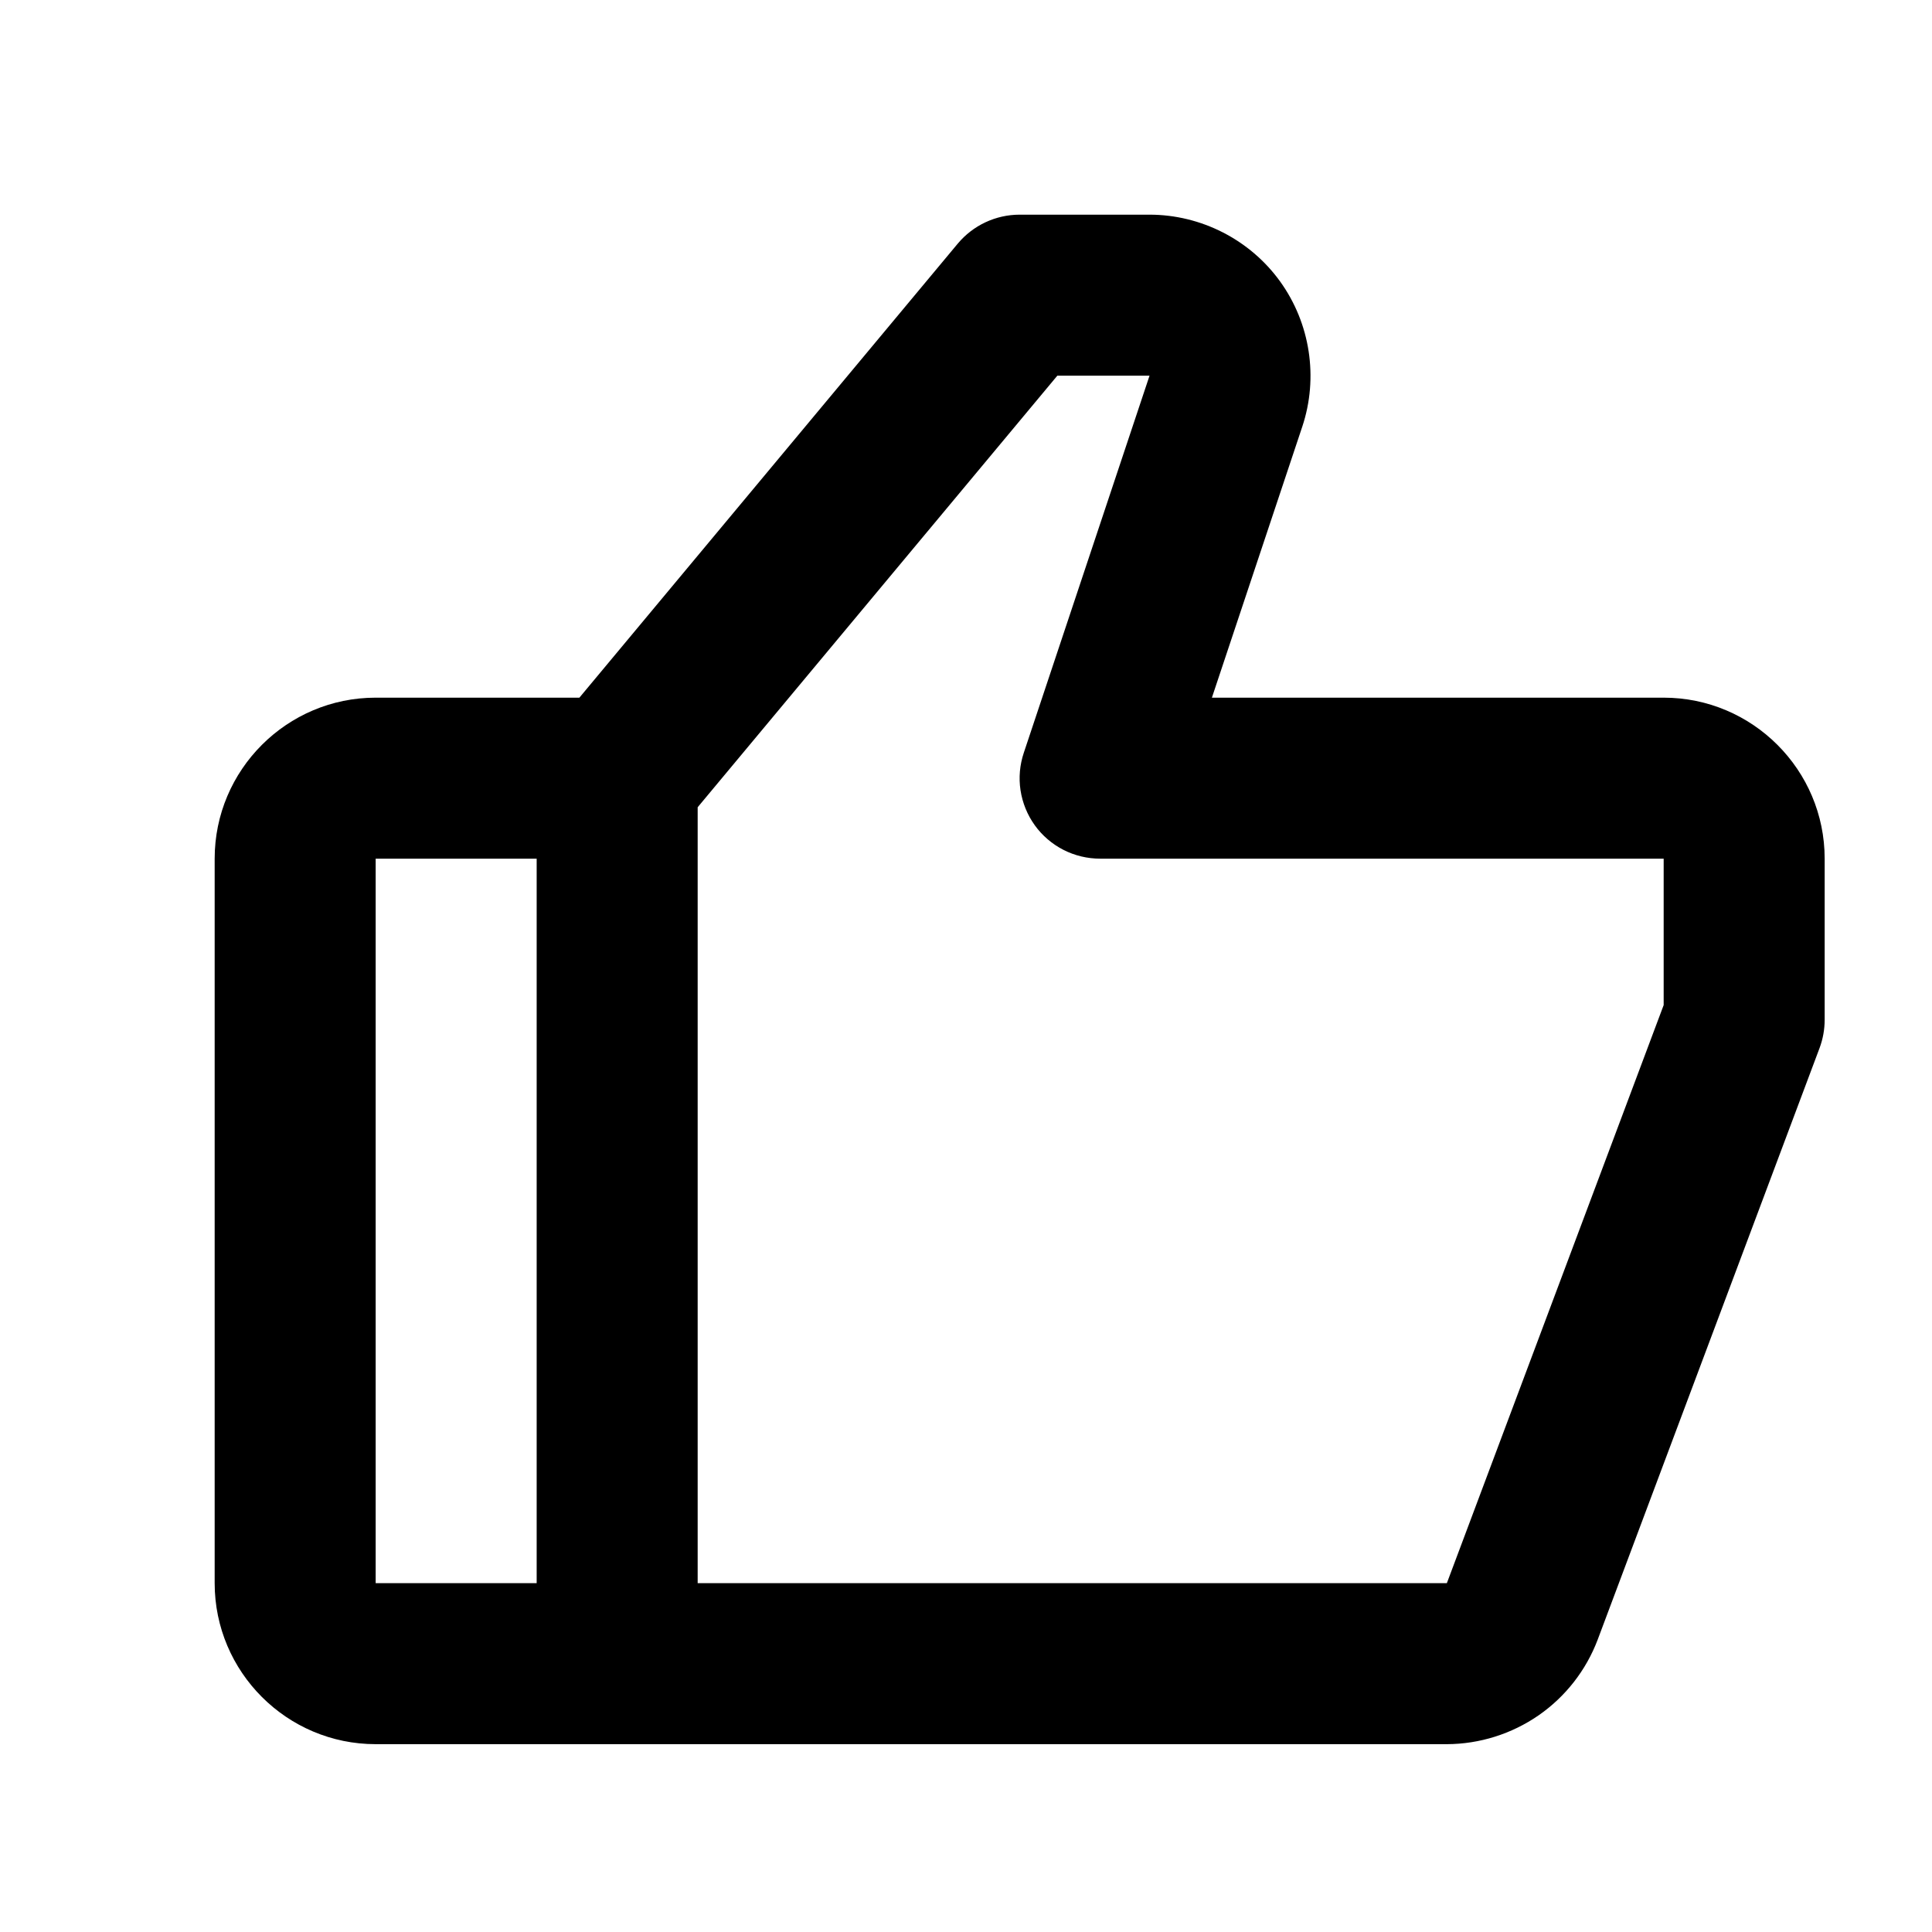 <svg width="18" height="18" viewBox="0 0 18 18" fill="none" xmlns="http://www.w3.org/2000/svg">
<path d="M15.5 6.5H11.291L12.133 3.975C12.285 3.519 12.208 3.013 11.927 2.623C11.646 2.233 11.19 2 10.709 2H9.5C9.277 2 9.066 2.099 8.923 2.27L5.398 6.5H3.5C2.673 6.5 2 7.173 2 8V14.75C2 15.577 2.673 16.25 3.5 16.25H13.48C13.785 16.249 14.083 16.155 14.334 15.982C14.585 15.808 14.777 15.562 14.885 15.277L16.953 9.763C16.984 9.679 17 9.59 17 9.5V8C17 7.173 16.327 6.5 15.5 6.5ZM3.5 8H5V14.75H3.5V8ZM15.5 9.364L13.48 14.75H6.5V7.521L9.851 3.5H10.71L9.539 7.012C9.501 7.125 9.49 7.245 9.508 7.363C9.526 7.48 9.571 7.592 9.641 7.689C9.71 7.785 9.802 7.864 9.908 7.918C10.014 7.972 10.131 8 10.25 8H15.5V9.364Z" fill="black"/>
</svg>
